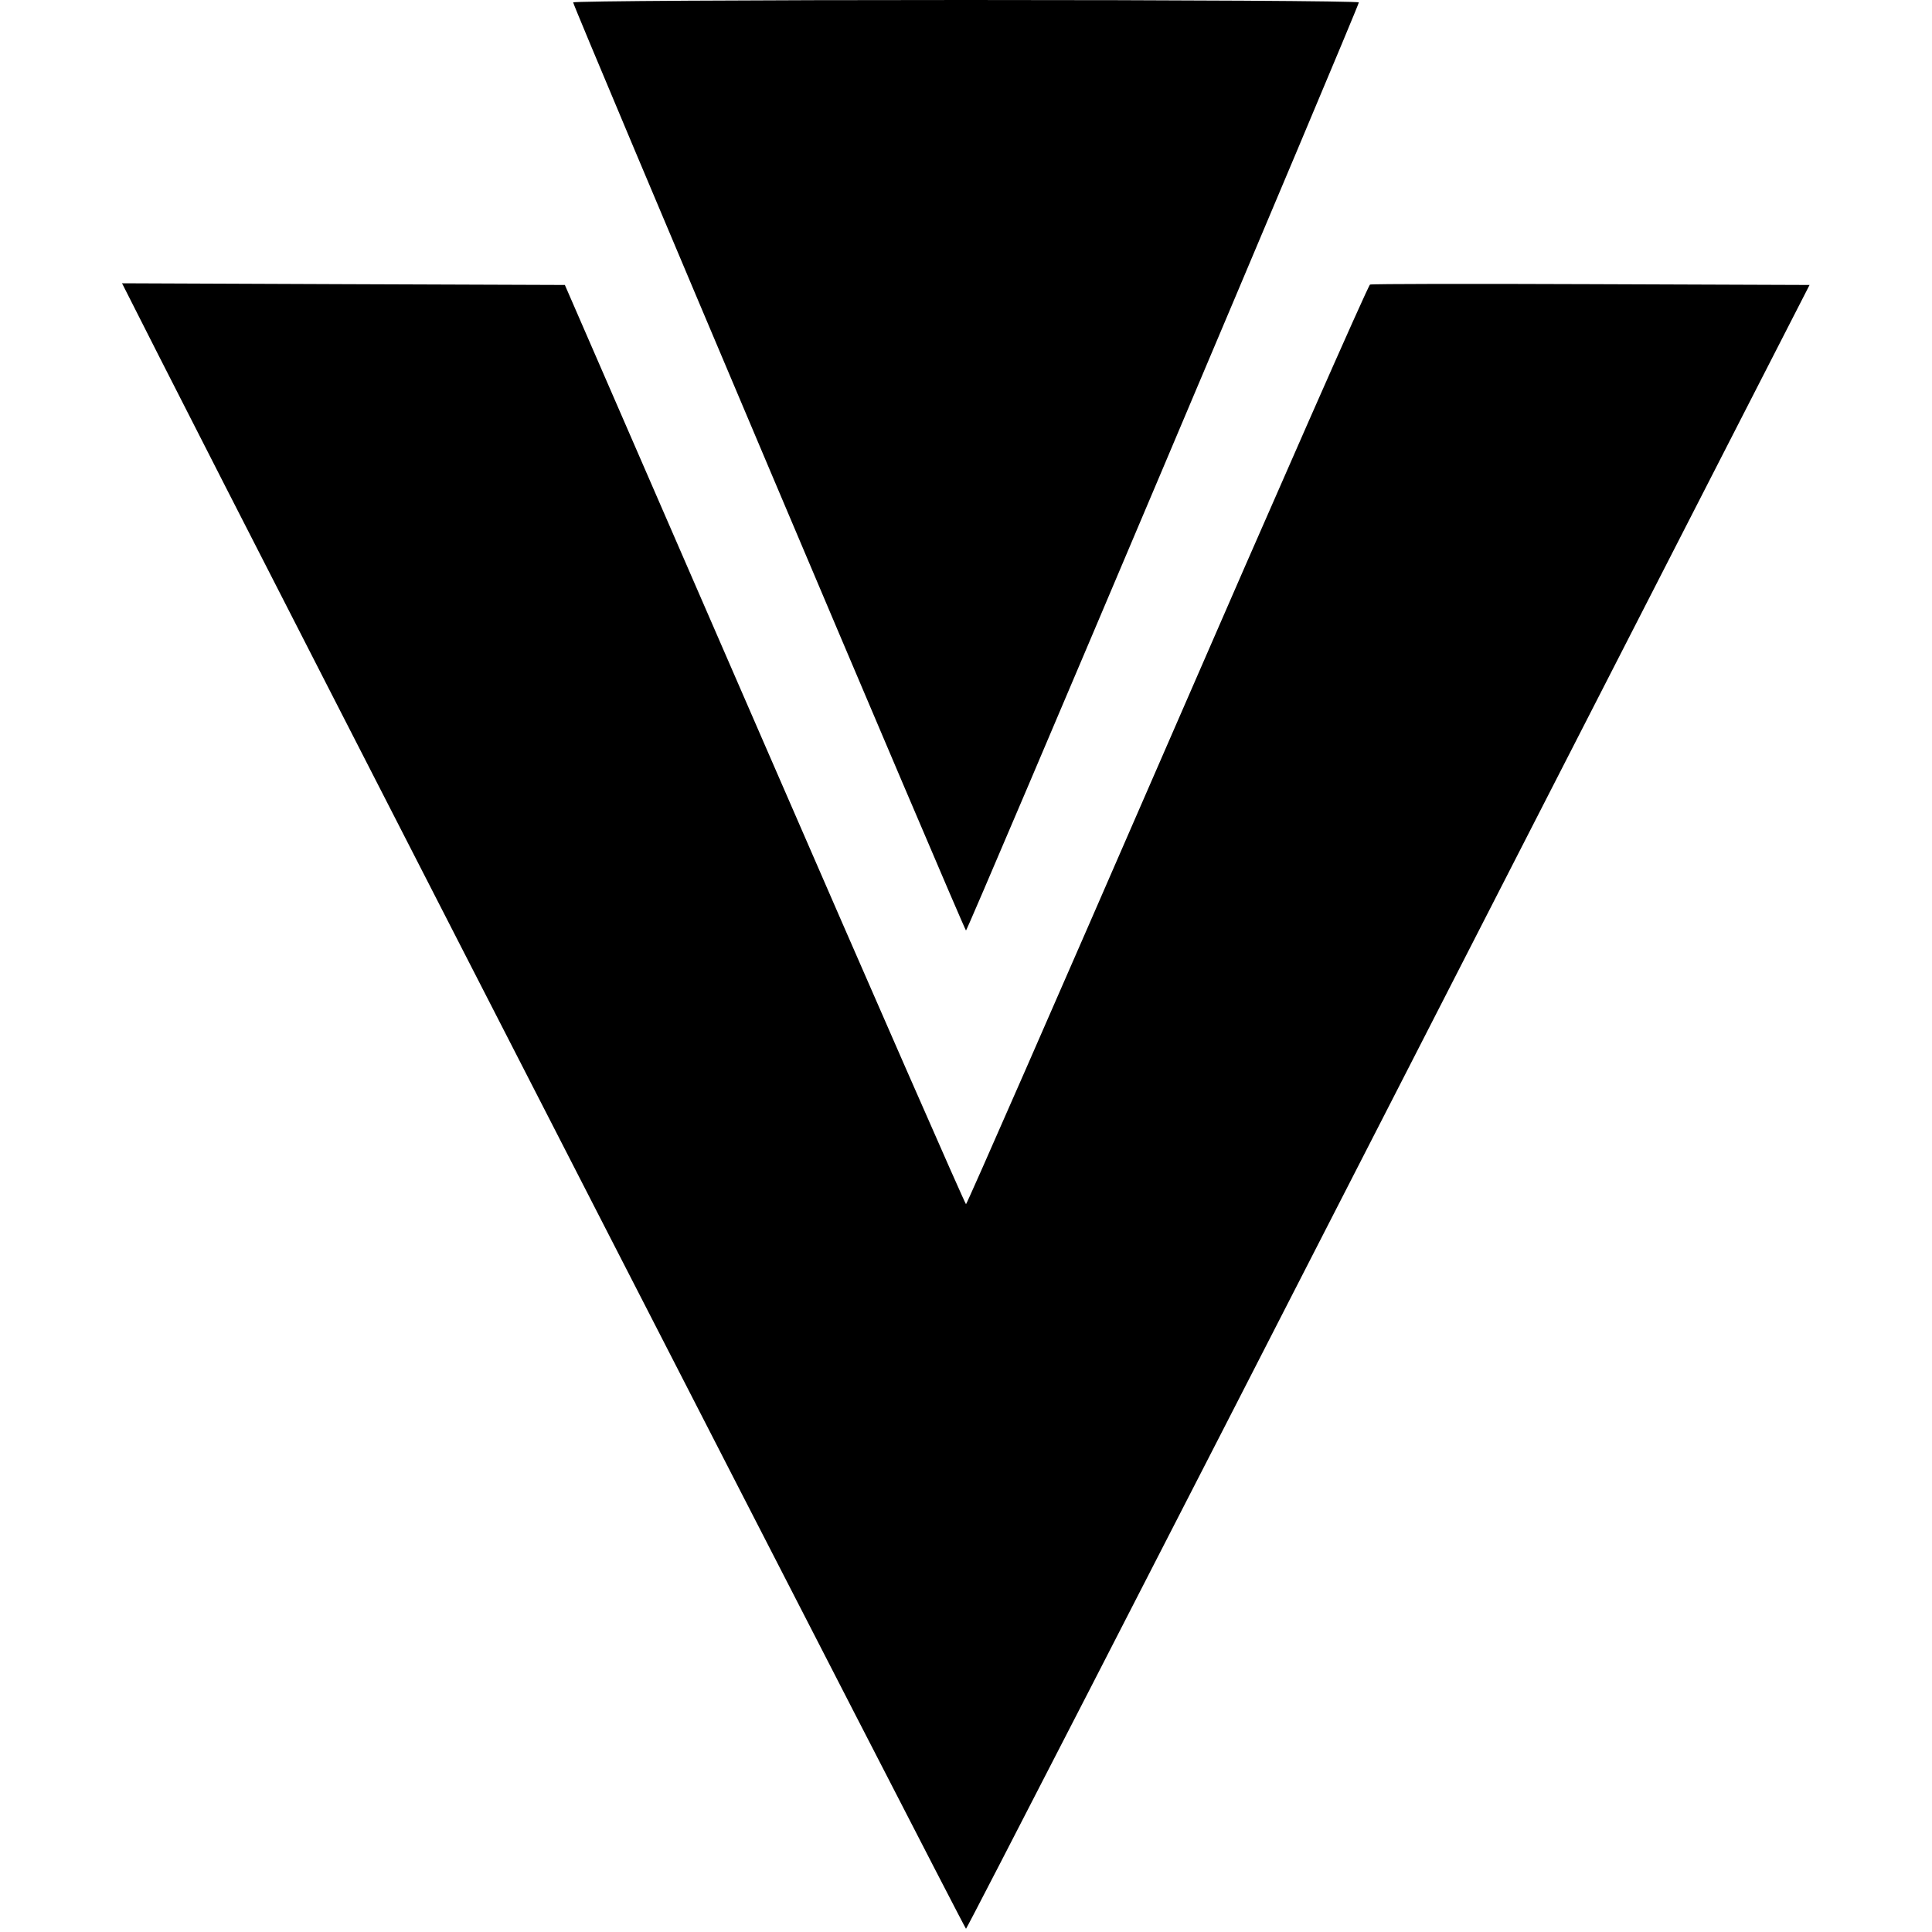 <svg role="img" viewBox="0 0 24 24" xmlns="http://www.w3.org/2000/svg"><path d="M7.120 0.030 C 7.120 0.080,11.979 11.559,12.000 11.559 C 12.021 11.559,16.880 0.080,16.880 0.030 C 16.880 0.013,14.684 0.000,12.000 0.000 C 9.316 0.000,7.120 0.013,7.120 0.030 M1.968 4.411 C 3.386 7.208,11.982 23.960,12.000 23.960 C 12.011 23.960,14.373 19.366,17.249 13.750 L 22.479 3.540 19.769 3.530 C 18.279 3.524,17.041 3.526,17.019 3.535 C 16.996 3.544,15.862 6.118,14.499 9.255 C 13.135 12.392,12.011 14.959,12.000 14.959 C 11.989 14.959,10.863 12.390,9.499 9.250 L 7.017 3.540 4.267 3.530 L 1.516 3.519 1.968 4.411 " stroke="none" fill="black" fill-rule="evenodd"></path></svg>
